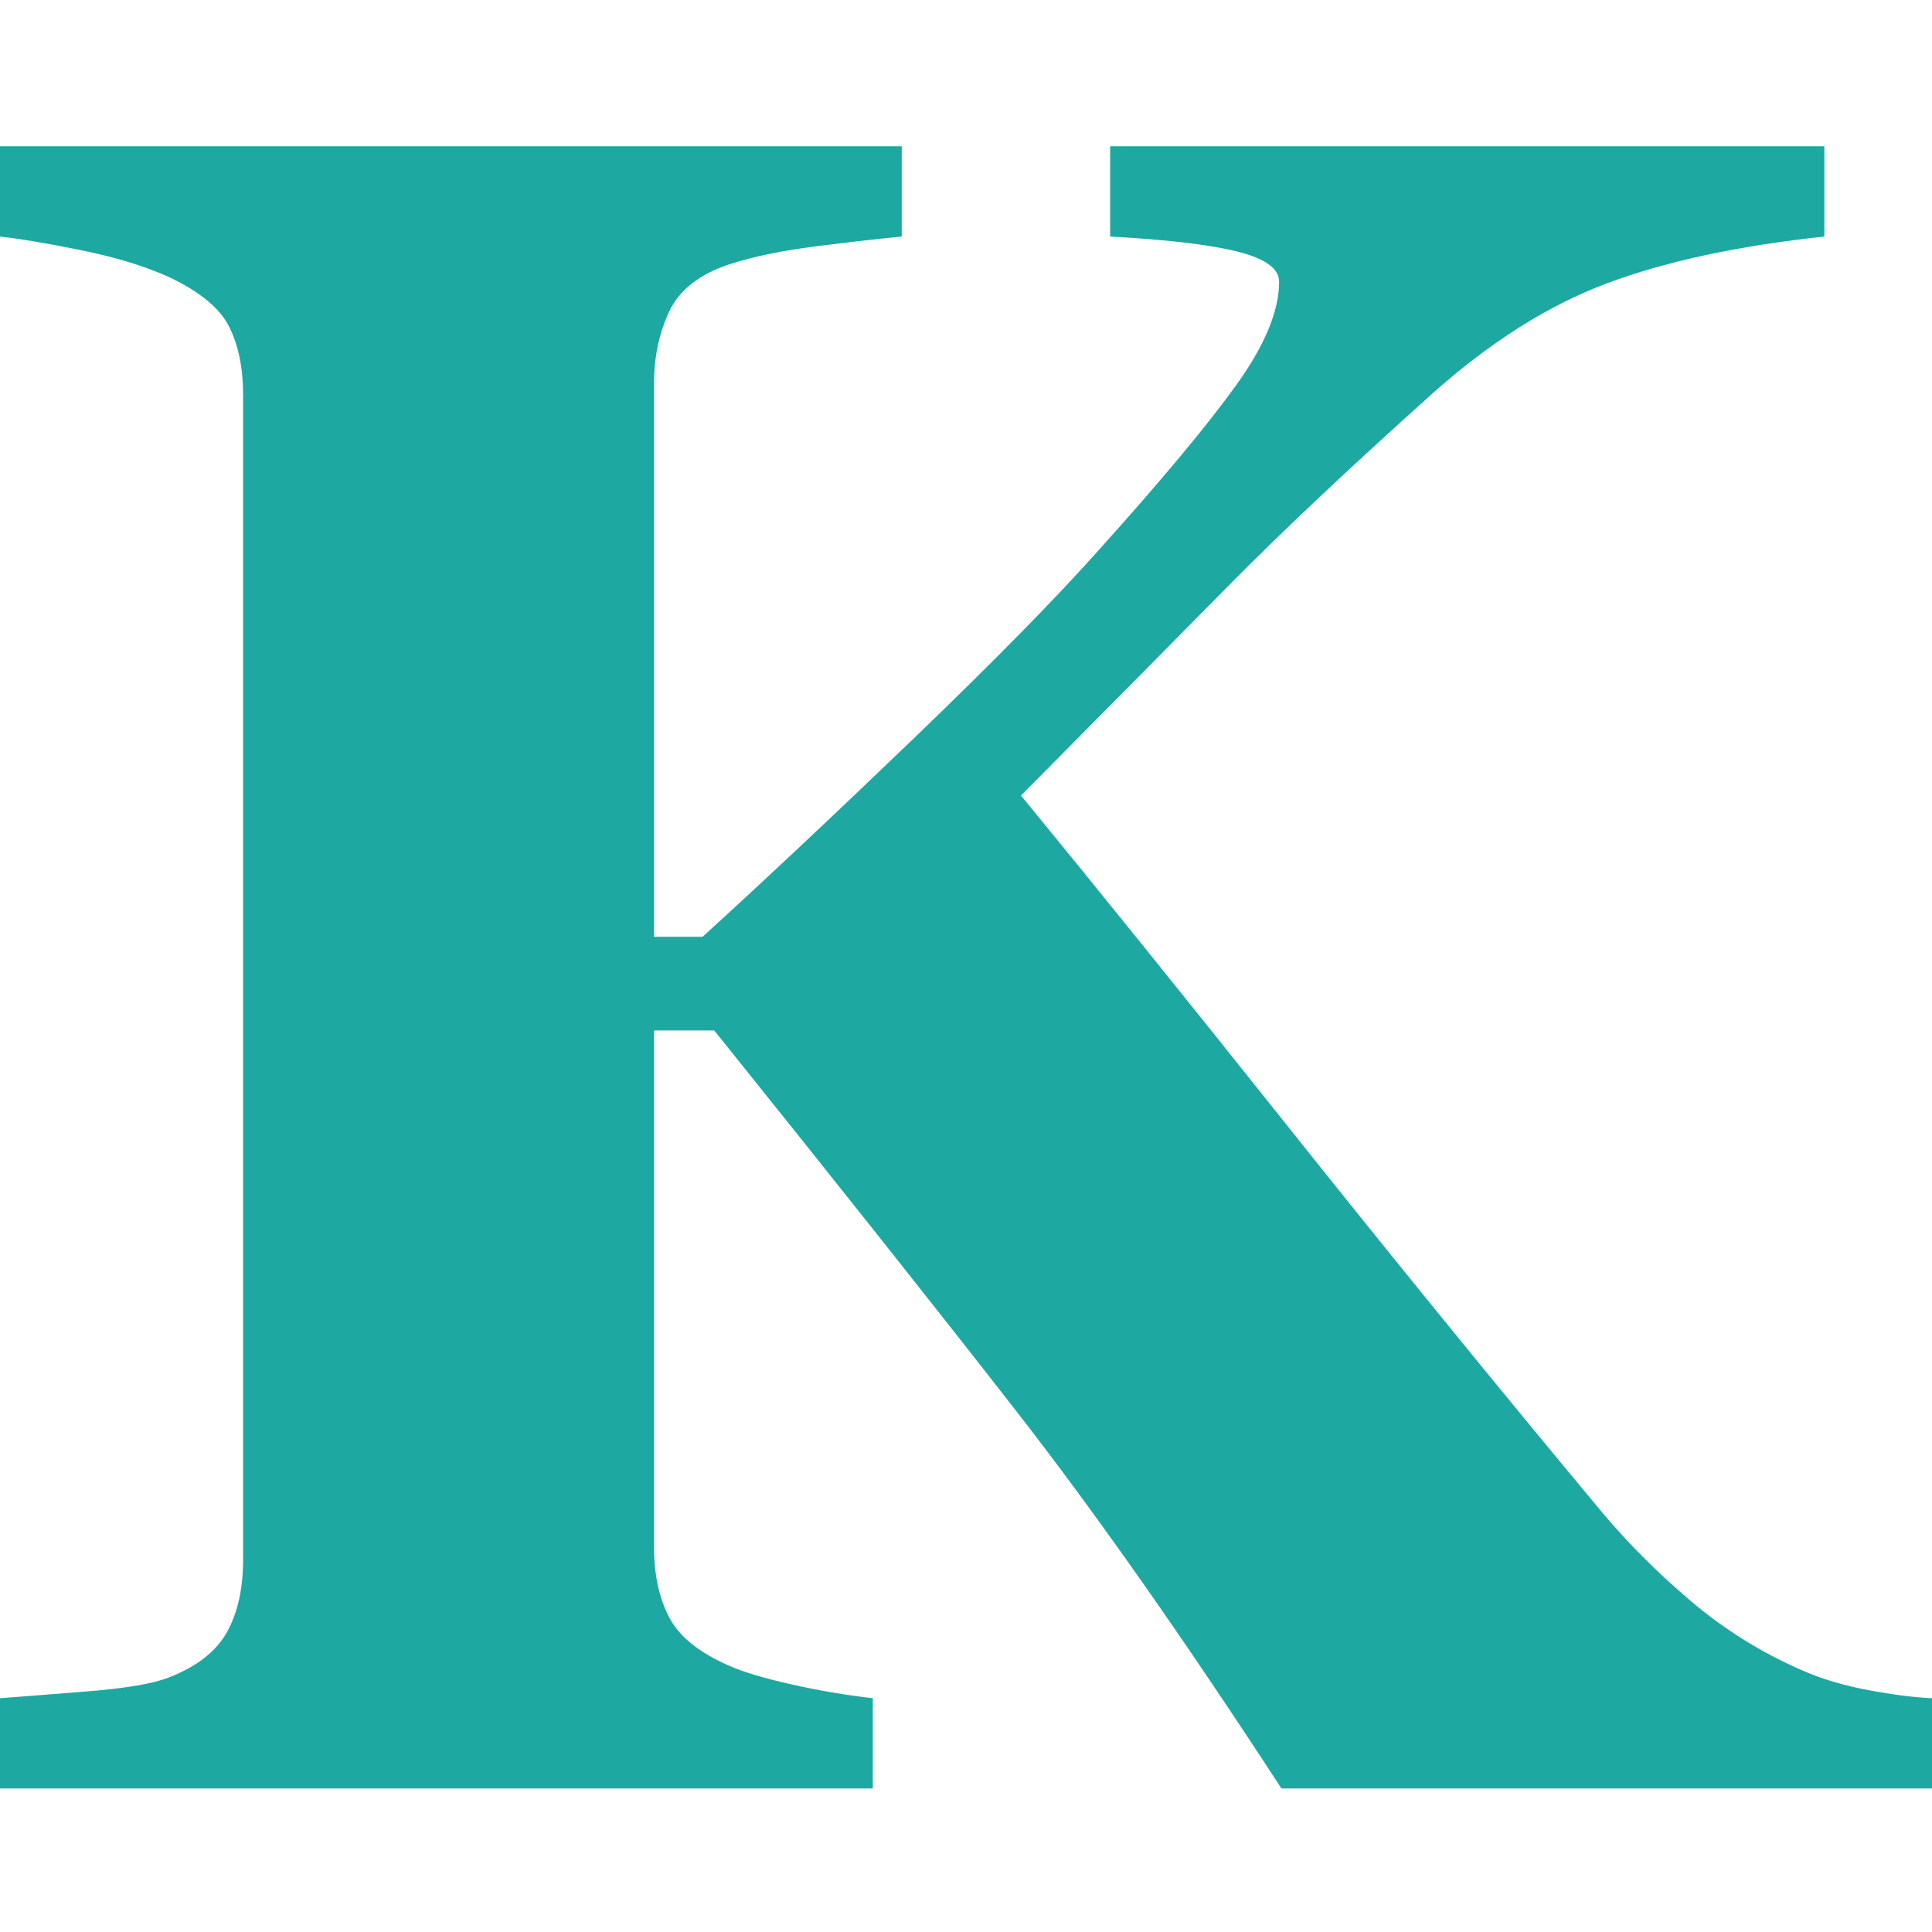 <?xml version="1.0" encoding="UTF-8"?>
<svg width="700px" height="700px" viewBox="0 0 700 700" version="1.1" xmlns="http://www.w3.org/2000/svg" xmlns:xlink="http://www.w3.org/1999/xlink">
    <!-- Generator: Sketch 51.2 (57519) - http://www.bohemiancoding.com/sketch -->
    <title>Artboard</title>
    <desc>Created with Sketch.</desc>
    <defs></defs>
    <g id="Artboard" stroke="none" stroke-width="1" fill="none" fill-rule="evenodd">
        <g id="favicon" transform="translate(0, 53)" fill="#1DA9A2">
            <path d="M700,595 L464.29,595 C428.78,540.49 396.765,494.925 368.244,458.305 C339.724,421.685 303.236,375.701 258.778,320.352 L236.968,320.352 L236.968,507.364 C236.968,517.428 238.786,525.954 242.421,532.942 C246.056,539.931 253.325,545.801 264.23,550.553 C269.263,552.79 276.743,555.026 286.669,557.262 C296.595,559.498 306.451,561.176 316.237,562.294 L316.237,595 L0,595 L0,562.294 C7.549,561.735 18.244,560.896 32.085,559.778 C45.926,558.66 55.642,556.983 61.234,554.746 C71.3,550.833 78.29,545.382 82.205,538.393 C86.119,531.405 88.077,522.599 88.077,511.977 L88.077,90.152 C88.077,80.368 86.399,72.121 83.044,65.412 C79.688,58.703 72.419,52.693 61.234,47.382 C52.566,43.468 42.081,40.254 29.778,37.738 C17.475,35.222 7.549,33.545 0,32.706 L0,0 L326.723,0 L326.723,32.706 C318.055,33.545 307.639,34.733 295.476,36.27 C283.313,37.808 272.898,39.974 264.23,42.77 C253.325,46.404 246.056,52.134 242.421,59.961 C238.786,67.788 236.968,76.454 236.968,85.958 L236.968,286.388 L254.584,286.388 C276.393,266.541 301.837,242.64 330.917,214.686 C359.996,186.732 382.504,163.81 398.442,145.92 C420.811,121.041 437.238,101.333 447.723,86.797 C458.209,72.261 463.451,59.682 463.451,49.059 C463.451,44.307 458.418,40.673 448.352,38.157 C438.286,35.641 422.908,33.824 402.217,32.706 L402.217,0 L660.995,0 L660.995,32.706 C629.678,36.061 603.395,41.721 582.145,49.688 C560.895,57.655 539.784,71.003 518.814,89.732 C488.895,116.568 464.22,139.84 444.787,159.547 C425.354,179.255 400.4,204.483 369.922,235.233 C396.765,267.939 429.059,307.982 466.806,355.365 C504.554,402.747 542.161,448.94 579.629,493.946 C589.135,505.408 600.04,516.379 612.343,526.862 C624.646,537.345 638.206,545.801 653.026,552.23 C660.016,555.305 667.985,557.681 676.932,559.359 C685.88,561.036 693.569,562.014 700,562.294 L700,595 Z" id="K"></path>
        </g>
    </g>
</svg>